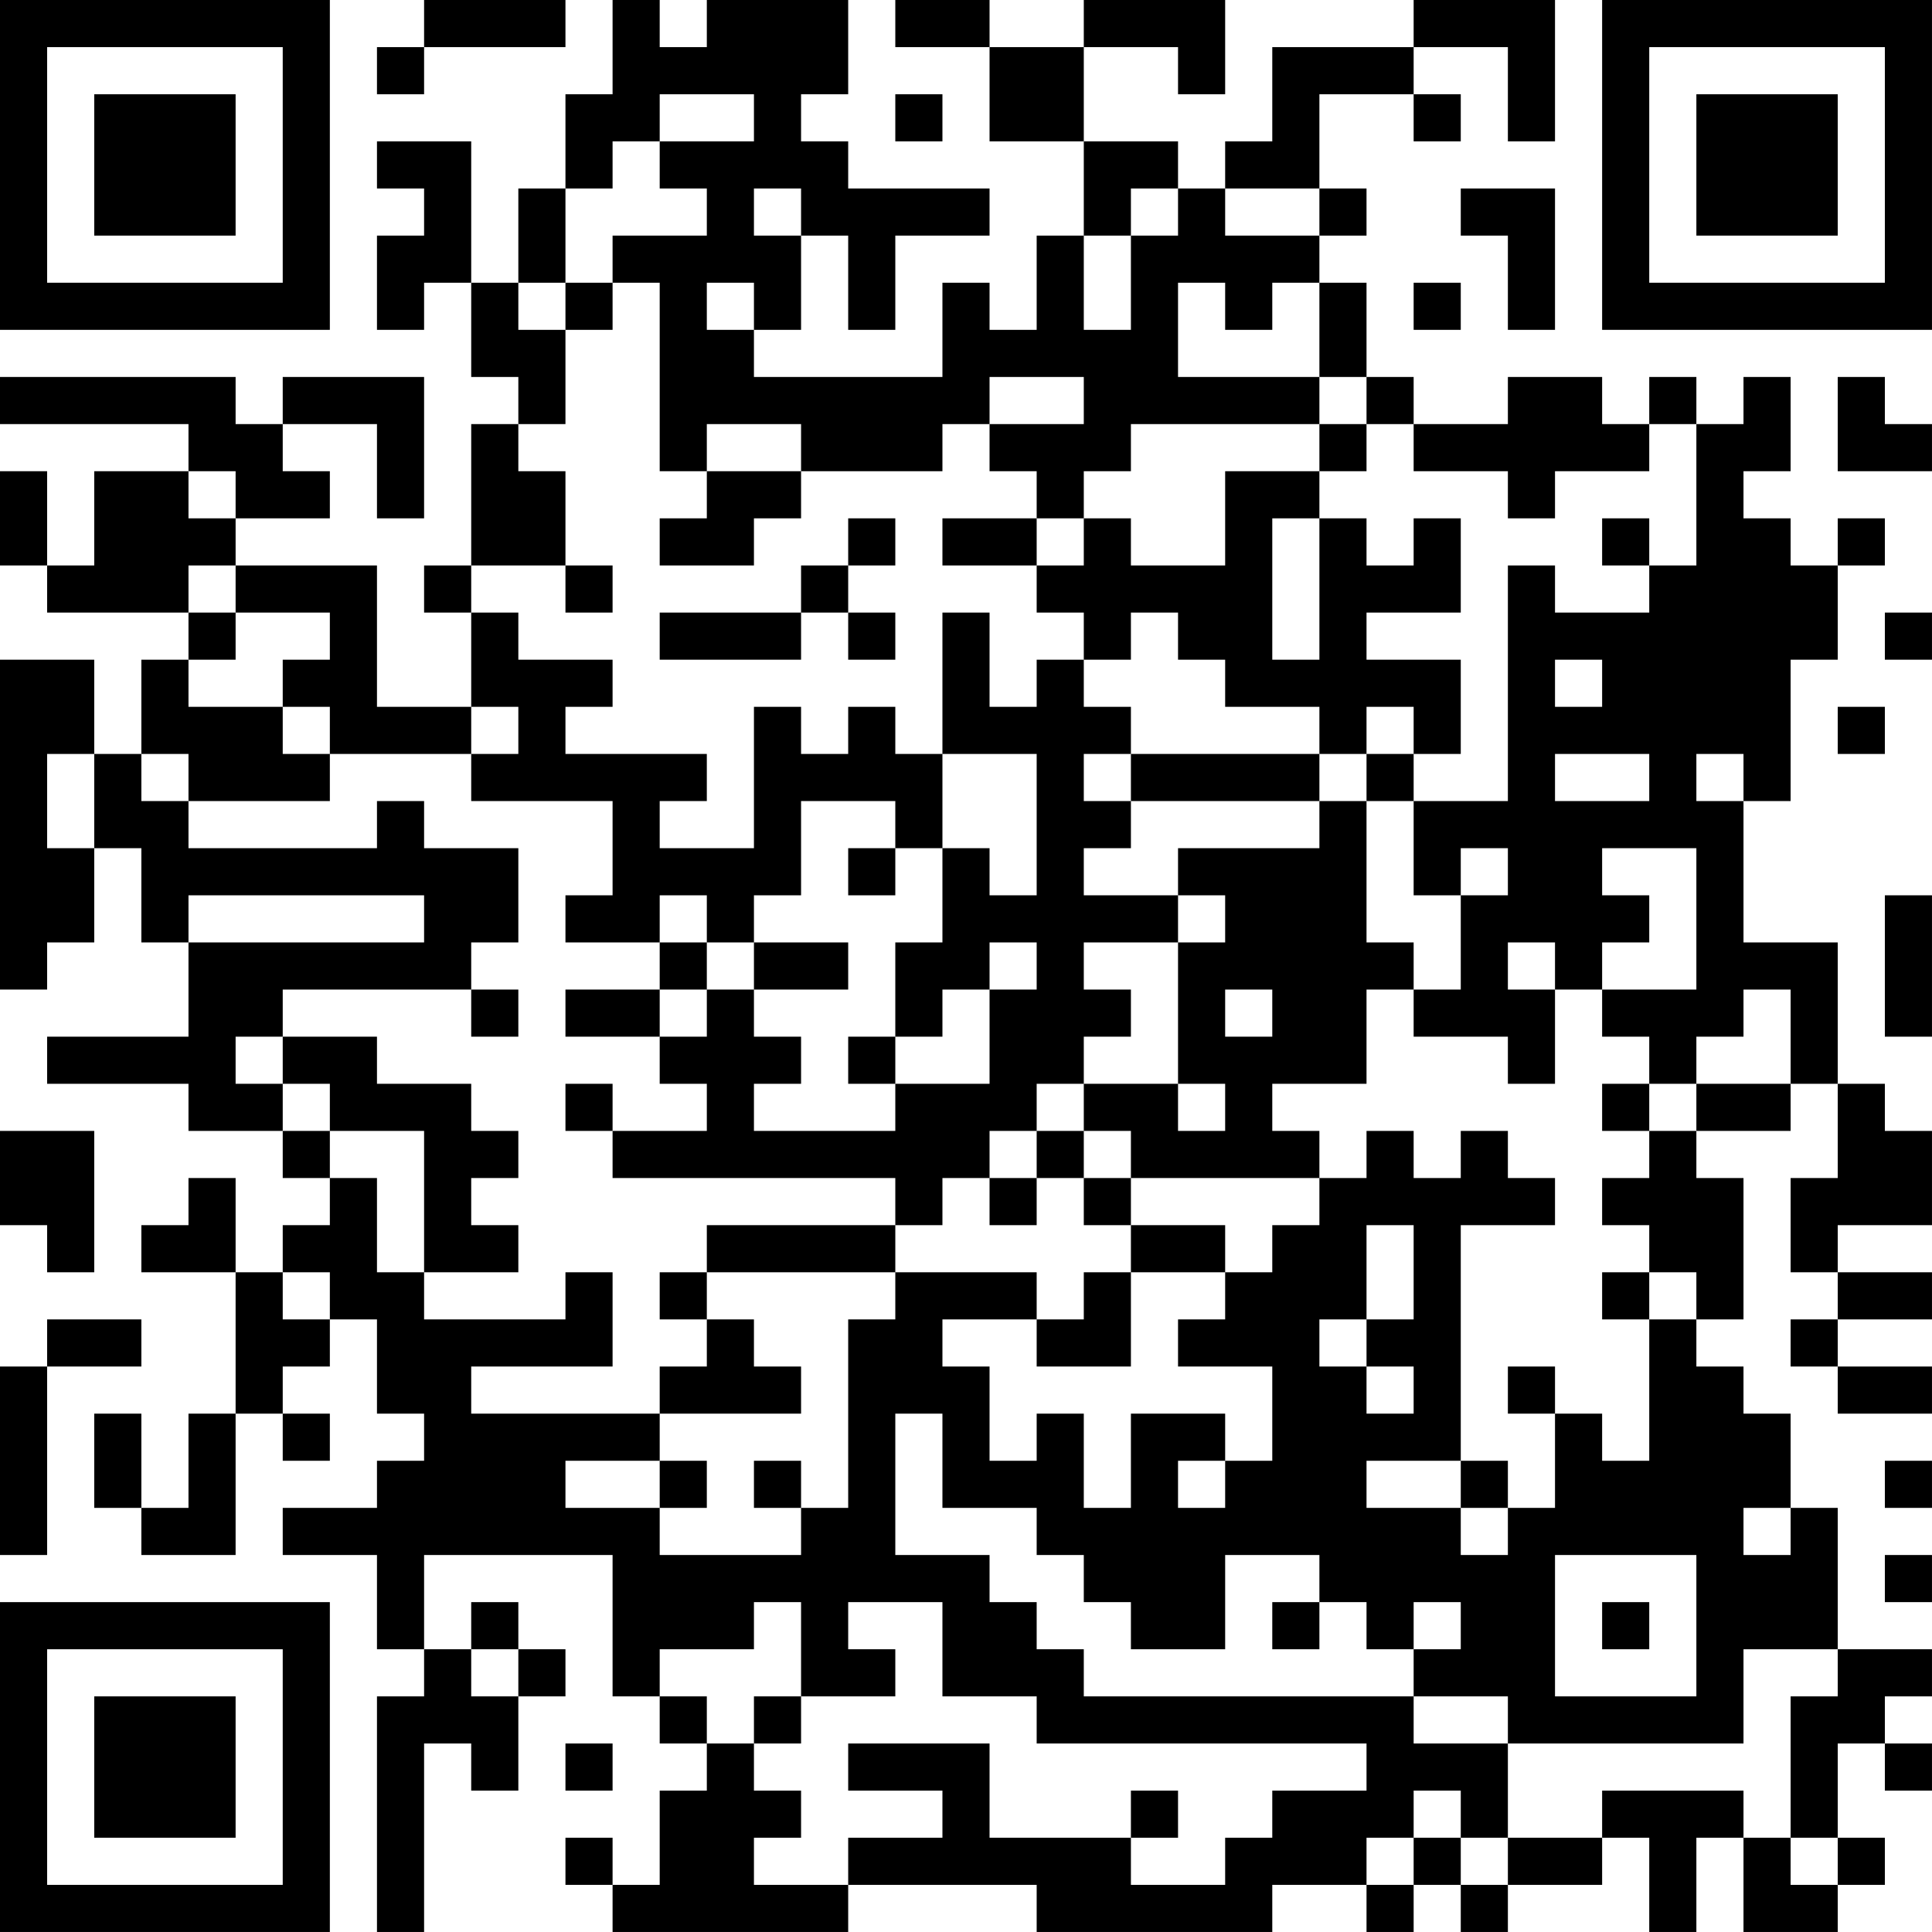 <?xml version="1.0" encoding="UTF-8"?>
<svg xmlns="http://www.w3.org/2000/svg" version="1.1" width="300" height="300" viewBox="0 0 300 300"><rect x="0" y="0" width="300" height="300" fill="#ffffff"/><g transform="scale(7.317)"><g transform="translate(0,0)"><path fill-rule="evenodd" d="M9 0L9 1L8 1L8 2L9 2L9 1L12 1L12 0ZM13 0L13 2L12 2L12 4L11 4L11 6L10 6L10 3L8 3L8 4L9 4L9 5L8 5L8 7L9 7L9 6L10 6L10 8L11 8L11 9L10 9L10 12L9 12L9 13L10 13L10 15L8 15L8 12L5 12L5 11L7 11L7 10L6 10L6 9L8 9L8 11L9 11L9 8L6 8L6 9L5 9L5 8L0 8L0 9L4 9L4 10L2 10L2 12L1 12L1 10L0 10L0 12L1 12L1 13L4 13L4 14L3 14L3 16L2 16L2 14L0 14L0 21L1 21L1 20L2 20L2 18L3 18L3 20L4 20L4 22L1 22L1 23L4 23L4 24L6 24L6 25L7 25L7 26L6 26L6 27L5 27L5 25L4 25L4 26L3 26L3 27L5 27L5 30L4 30L4 32L3 32L3 30L2 30L2 32L3 32L3 33L5 33L5 30L6 30L6 31L7 31L7 30L6 30L6 29L7 29L7 28L8 28L8 30L9 30L9 31L8 31L8 32L6 32L6 33L8 33L8 35L9 35L9 36L8 36L8 41L9 41L9 37L10 37L10 38L11 38L11 36L12 36L12 35L11 35L11 34L10 34L10 35L9 35L9 33L13 33L13 36L14 36L14 37L15 37L15 38L14 38L14 40L13 40L13 39L12 39L12 40L13 40L13 41L18 41L18 40L22 40L22 41L27 41L27 40L29 40L29 41L30 41L30 40L31 40L31 41L32 41L32 40L34 40L34 39L35 39L35 41L36 41L36 39L37 39L37 41L39 41L39 40L40 40L40 39L39 39L39 37L40 37L40 38L41 38L41 37L40 37L40 36L41 36L41 35L39 35L39 32L38 32L38 30L37 30L37 29L36 29L36 28L37 28L37 25L36 25L36 24L38 24L38 23L39 23L39 25L38 25L38 27L39 27L39 28L38 28L38 29L39 29L39 30L41 30L41 29L39 29L39 28L41 28L41 27L39 27L39 26L41 26L41 24L40 24L40 23L39 23L39 20L37 20L37 17L38 17L38 14L39 14L39 12L40 12L40 11L39 11L39 12L38 12L38 11L37 11L37 10L38 10L38 8L37 8L37 9L36 9L36 8L35 8L35 9L34 9L34 8L32 8L32 9L30 9L30 8L29 8L29 6L28 6L28 5L29 5L29 4L28 4L28 2L30 2L30 3L31 3L31 2L30 2L30 1L32 1L32 3L33 3L33 0L30 0L30 1L27 1L27 3L26 3L26 4L25 4L25 3L23 3L23 1L25 1L25 2L26 2L26 0L23 0L23 1L21 1L21 0L19 0L19 1L21 1L21 3L23 3L23 5L22 5L22 7L21 7L21 6L20 6L20 8L16 8L16 7L17 7L17 5L18 5L18 7L19 7L19 5L21 5L21 4L18 4L18 3L17 3L17 2L18 2L18 0L15 0L15 1L14 1L14 0ZM14 2L14 3L13 3L13 4L12 4L12 6L11 6L11 7L12 7L12 9L11 9L11 10L12 10L12 12L10 12L10 13L11 13L11 14L13 14L13 15L12 15L12 16L15 16L15 17L14 17L14 18L16 18L16 15L17 15L17 16L18 16L18 15L19 15L19 16L20 16L20 18L19 18L19 17L17 17L17 19L16 19L16 20L15 20L15 19L14 19L14 20L12 20L12 19L13 19L13 17L10 17L10 16L11 16L11 15L10 15L10 16L7 16L7 15L6 15L6 14L7 14L7 13L5 13L5 12L4 12L4 13L5 13L5 14L4 14L4 15L6 15L6 16L7 16L7 17L4 17L4 16L3 16L3 17L4 17L4 18L8 18L8 17L9 17L9 18L11 18L11 20L10 20L10 21L6 21L6 22L5 22L5 23L6 23L6 24L7 24L7 25L8 25L8 27L9 27L9 28L12 28L12 27L13 27L13 29L10 29L10 30L14 30L14 31L12 31L12 32L14 32L14 33L17 33L17 32L18 32L18 28L19 28L19 27L22 27L22 28L20 28L20 29L21 29L21 31L22 31L22 30L23 30L23 32L24 32L24 30L26 30L26 31L25 31L25 32L26 32L26 31L27 31L27 29L25 29L25 28L26 28L26 27L27 27L27 26L28 26L28 25L29 25L29 24L30 24L30 25L31 25L31 24L32 24L32 25L33 25L33 26L31 26L31 31L29 31L29 32L31 32L31 33L32 33L32 32L33 32L33 30L34 30L34 31L35 31L35 28L36 28L36 27L35 27L35 26L34 26L34 25L35 25L35 24L36 24L36 23L38 23L38 21L37 21L37 22L36 22L36 23L35 23L35 22L34 22L34 21L36 21L36 18L34 18L34 19L35 19L35 20L34 20L34 21L33 21L33 20L32 20L32 21L33 21L33 23L32 23L32 22L30 22L30 21L31 21L31 19L32 19L32 18L31 18L31 19L30 19L30 17L32 17L32 12L33 12L33 13L35 13L35 12L36 12L36 9L35 9L35 10L33 10L33 11L32 11L32 10L30 10L30 9L29 9L29 8L28 8L28 6L27 6L27 7L26 7L26 6L25 6L25 8L28 8L28 9L24 9L24 10L23 10L23 11L22 11L22 10L21 10L21 9L23 9L23 8L21 8L21 9L20 9L20 10L17 10L17 9L15 9L15 10L14 10L14 6L13 6L13 5L15 5L15 4L14 4L14 3L16 3L16 2ZM19 2L19 3L20 3L20 2ZM16 4L16 5L17 5L17 4ZM24 4L24 5L23 5L23 7L24 7L24 5L25 5L25 4ZM26 4L26 5L28 5L28 4ZM31 4L31 5L32 5L32 7L33 7L33 4ZM12 6L12 7L13 7L13 6ZM15 6L15 7L16 7L16 6ZM30 6L30 7L31 7L31 6ZM39 8L39 10L41 10L41 9L40 9L40 8ZM28 9L28 10L26 10L26 12L24 12L24 11L23 11L23 12L22 12L22 11L20 11L20 12L22 12L22 13L23 13L23 14L22 14L22 15L21 15L21 13L20 13L20 16L22 16L22 19L21 19L21 18L20 18L20 20L19 20L19 22L18 22L18 23L19 23L19 24L16 24L16 23L17 23L17 22L16 22L16 21L18 21L18 20L16 20L16 21L15 21L15 20L14 20L14 21L12 21L12 22L14 22L14 23L15 23L15 24L13 24L13 23L12 23L12 24L13 24L13 25L19 25L19 26L15 26L15 27L14 27L14 28L15 28L15 29L14 29L14 30L17 30L17 29L16 29L16 28L15 28L15 27L19 27L19 26L20 26L20 25L21 25L21 26L22 26L22 25L23 25L23 26L24 26L24 27L23 27L23 28L22 28L22 29L24 29L24 27L26 27L26 26L24 26L24 25L28 25L28 24L27 24L27 23L29 23L29 21L30 21L30 20L29 20L29 17L30 17L30 16L31 16L31 14L29 14L29 13L31 13L31 11L30 11L30 12L29 12L29 11L28 11L28 10L29 10L29 9ZM4 10L4 11L5 11L5 10ZM15 10L15 11L14 11L14 12L16 12L16 11L17 11L17 10ZM18 11L18 12L17 12L17 13L14 13L14 14L17 14L17 13L18 13L18 14L19 14L19 13L18 13L18 12L19 12L19 11ZM27 11L27 14L28 14L28 11ZM34 11L34 12L35 12L35 11ZM12 12L12 13L13 13L13 12ZM24 13L24 14L23 14L23 15L24 15L24 16L23 16L23 17L24 17L24 18L23 18L23 19L25 19L25 20L23 20L23 21L24 21L24 22L23 22L23 23L22 23L22 24L21 24L21 25L22 25L22 24L23 24L23 25L24 25L24 24L23 24L23 23L25 23L25 24L26 24L26 23L25 23L25 20L26 20L26 19L25 19L25 18L28 18L28 17L29 17L29 16L30 16L30 15L29 15L29 16L28 16L28 15L26 15L26 14L25 14L25 13ZM40 13L40 14L41 14L41 13ZM33 14L33 15L34 15L34 14ZM39 15L39 16L40 16L40 15ZM1 16L1 18L2 18L2 16ZM24 16L24 17L28 17L28 16ZM33 16L33 17L35 17L35 16ZM36 16L36 17L37 17L37 16ZM18 18L18 19L19 19L19 18ZM4 19L4 20L9 20L9 19ZM40 19L40 22L41 22L41 19ZM21 20L21 21L20 21L20 22L19 22L19 23L21 23L21 21L22 21L22 20ZM10 21L10 22L11 22L11 21ZM14 21L14 22L15 22L15 21ZM26 21L26 22L27 22L27 21ZM6 22L6 23L7 23L7 24L9 24L9 27L11 27L11 26L10 26L10 25L11 25L11 24L10 24L10 23L8 23L8 22ZM34 23L34 24L35 24L35 23ZM0 24L0 26L1 26L1 27L2 27L2 24ZM29 26L29 28L28 28L28 29L29 29L29 30L30 30L30 29L29 29L29 28L30 28L30 26ZM6 27L6 28L7 28L7 27ZM34 27L34 28L35 28L35 27ZM1 28L1 29L0 29L0 33L1 33L1 29L3 29L3 28ZM32 29L32 30L33 30L33 29ZM19 30L19 33L21 33L21 34L22 34L22 35L23 35L23 36L30 36L30 37L32 37L32 39L31 39L31 38L30 38L30 39L29 39L29 40L30 40L30 39L31 39L31 40L32 40L32 39L34 39L34 38L37 38L37 39L38 39L38 40L39 40L39 39L38 39L38 36L39 36L39 35L37 35L37 37L32 37L32 36L30 36L30 35L31 35L31 34L30 34L30 35L29 35L29 34L28 34L28 33L26 33L26 35L24 35L24 34L23 34L23 33L22 33L22 32L20 32L20 30ZM14 31L14 32L15 32L15 31ZM16 31L16 32L17 32L17 31ZM31 31L31 32L32 32L32 31ZM40 31L40 32L41 32L41 31ZM37 32L37 33L38 33L38 32ZM33 33L33 36L36 36L36 33ZM40 33L40 34L41 34L41 33ZM16 34L16 35L14 35L14 36L15 36L15 37L16 37L16 38L17 38L17 39L16 39L16 40L18 40L18 39L20 39L20 38L18 38L18 37L21 37L21 39L24 39L24 40L26 40L26 39L27 39L27 38L29 38L29 37L22 37L22 36L20 36L20 34L18 34L18 35L19 35L19 36L17 36L17 34ZM27 34L27 35L28 35L28 34ZM34 34L34 35L35 35L35 34ZM10 35L10 36L11 36L11 35ZM16 36L16 37L17 37L17 36ZM12 37L12 38L13 38L13 37ZM24 38L24 39L25 39L25 38ZM0 0L0 7L7 7L7 0ZM1 1L1 6L6 6L6 1ZM2 2L2 5L5 5L5 2ZM34 0L34 7L41 7L41 0ZM35 1L35 6L40 6L40 1ZM36 2L36 5L39 5L39 2ZM0 34L0 41L7 41L7 34ZM1 35L1 40L6 40L6 35ZM2 36L2 39L5 39L5 36Z" fill="#000000"/></g></g></svg>
